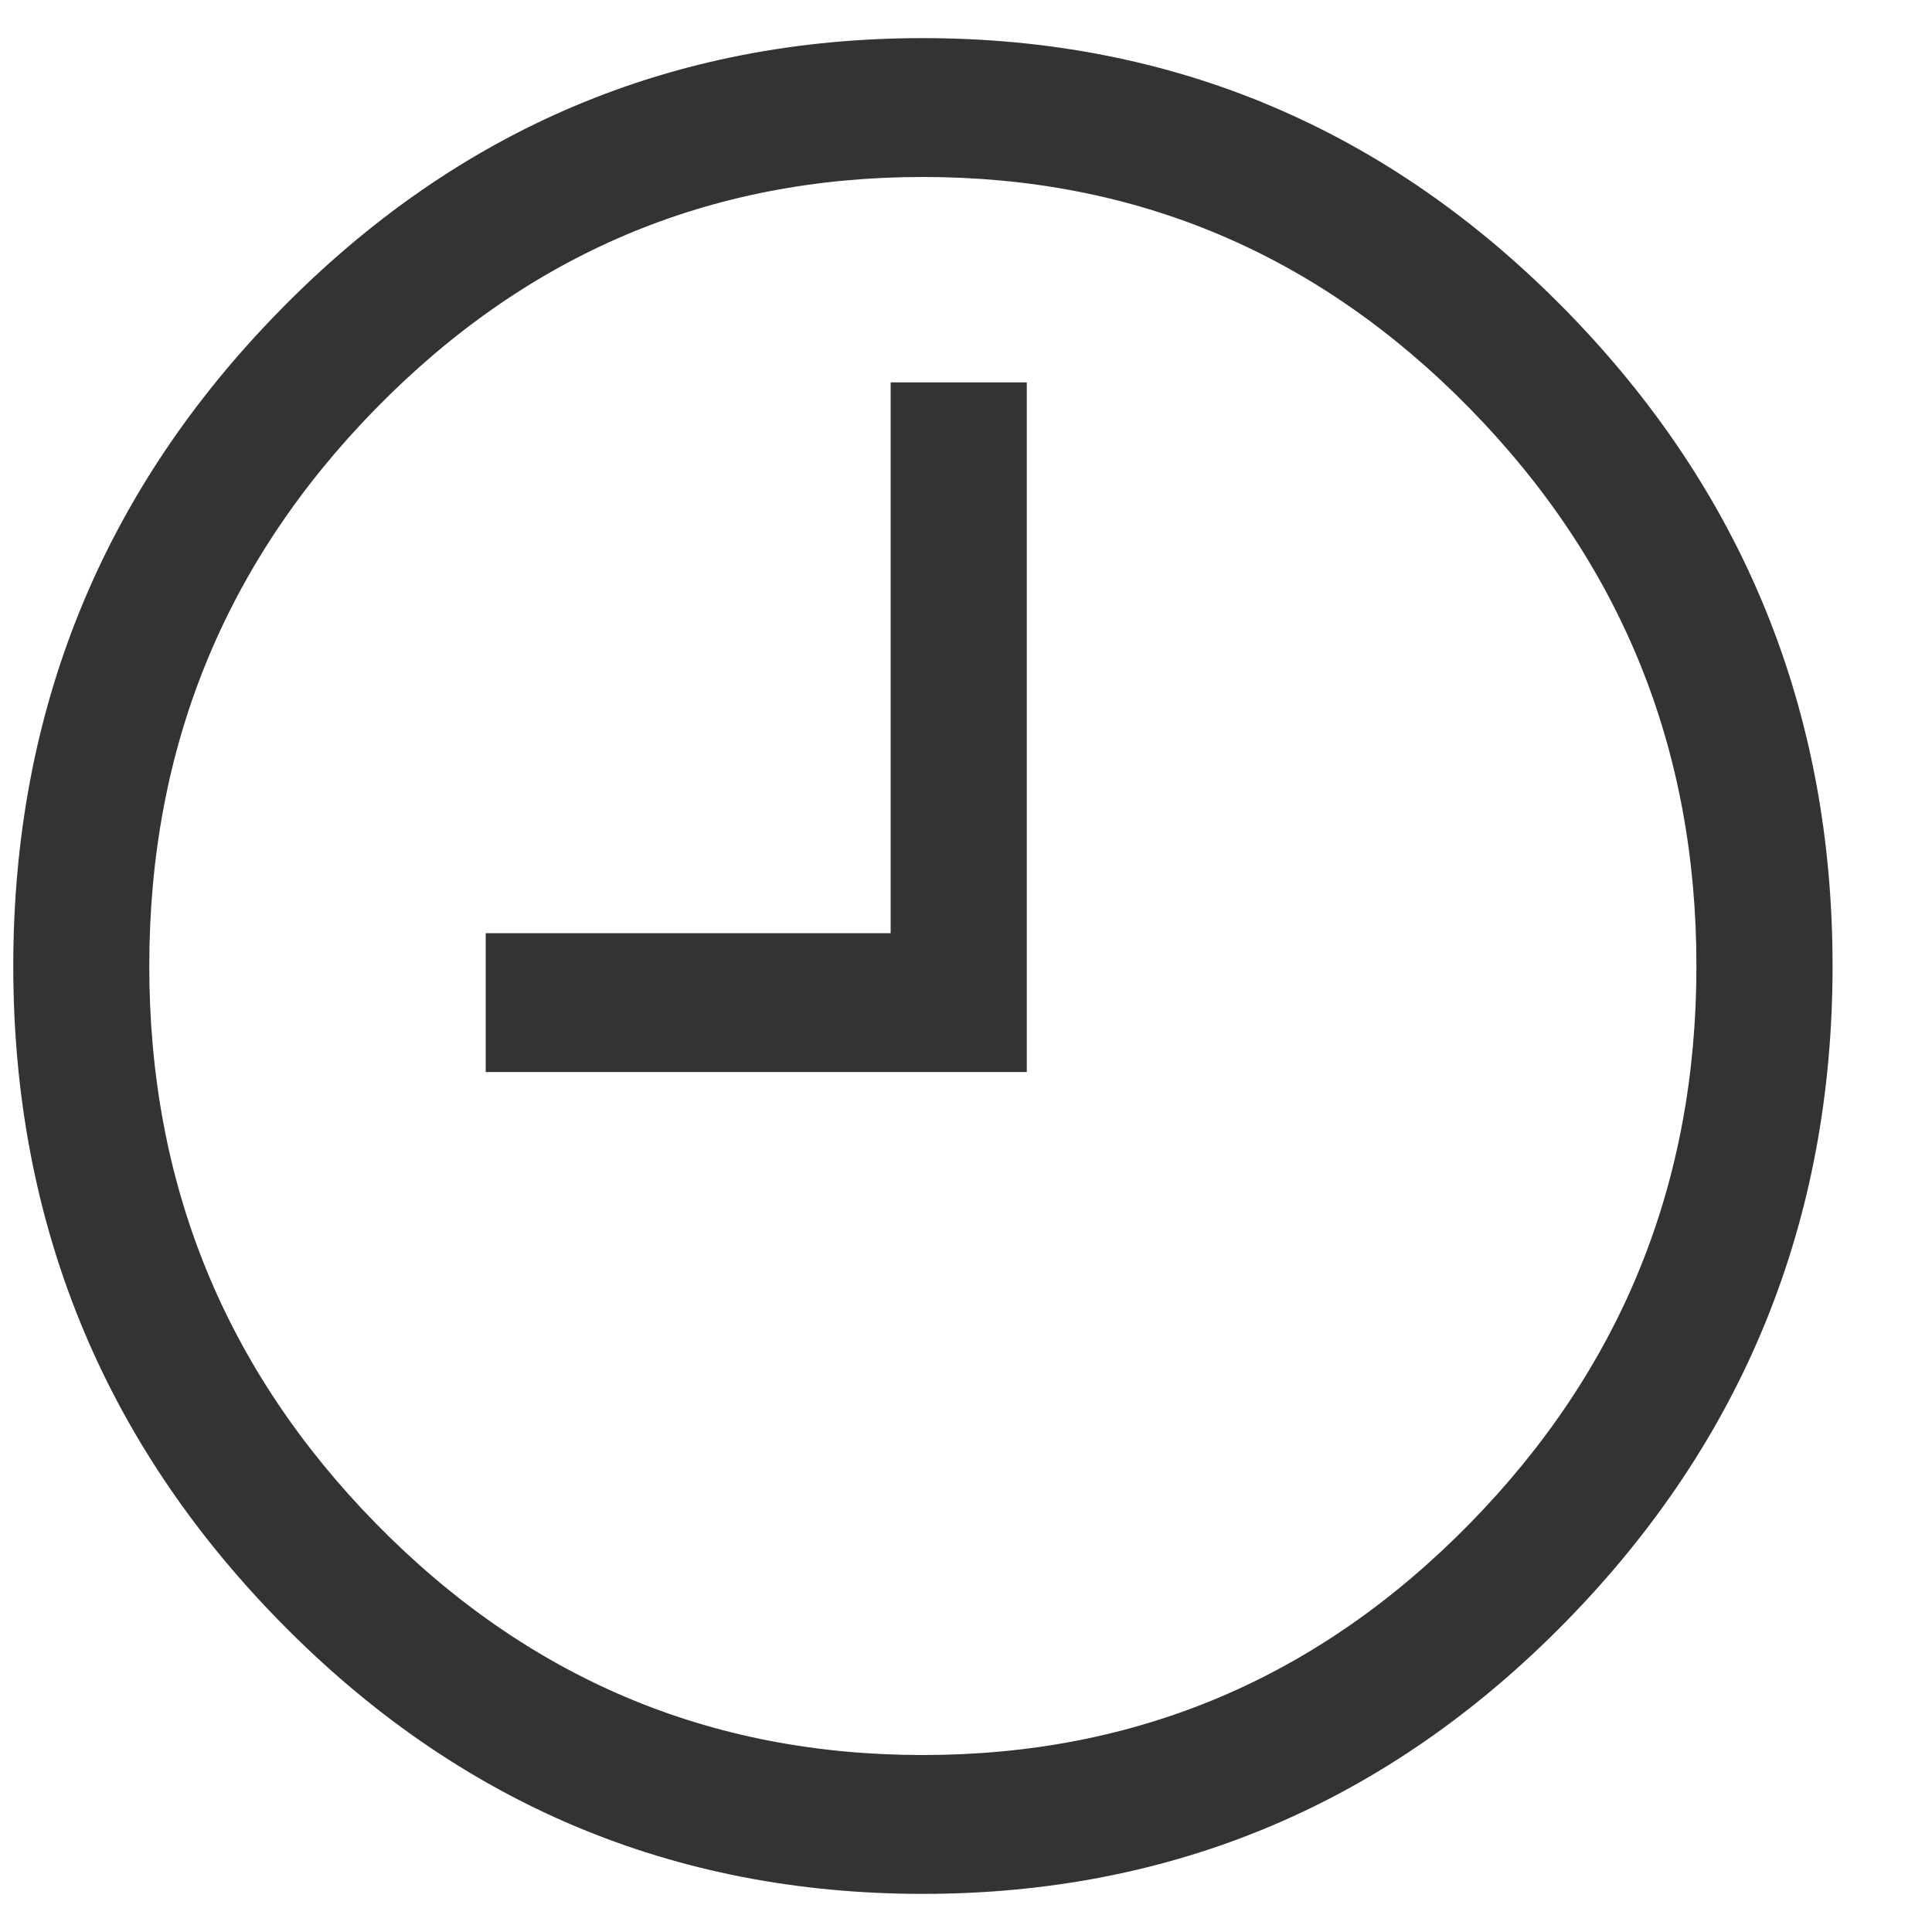<svg width="15" height="15" viewBox="0 0 15 15" fill="none" xmlns="http://www.w3.org/2000/svg">
<path d="M2.35 2.589C3.682 1.23 5.287 0.551 7.165 0.551C9.043 0.551 10.648 1.23 11.98 2.589C13.312 3.948 13.978 5.585 13.978 7.5C13.978 9.415 13.312 11.052 11.98 12.411C10.648 13.77 9.043 14.449 7.165 14.449C5.287 14.449 3.682 13.77 2.35 12.411C1.019 11.052 0.353 9.415 0.353 7.5C0.353 5.585 1.019 3.948 2.35 2.589ZM2.744 12.01C3.966 13.257 5.44 13.881 7.165 13.881C8.89 13.881 10.364 13.257 11.587 12.01C12.81 10.763 13.421 9.26 13.421 7.5C13.421 5.741 12.81 4.237 11.587 2.99C10.364 1.743 8.89 1.119 7.165 1.119C5.44 1.119 3.966 1.743 2.744 2.99C1.521 4.237 0.909 5.741 0.909 7.5C0.909 9.26 1.521 10.763 2.744 12.01ZM7.165 7.5V3.224H7.722V8.068H4.021V7.5H7.165Z" fill="#333333"/>
<path fill-rule="evenodd" clip-rule="evenodd" d="M7.165 0.806C5.354 0.806 3.812 1.458 2.527 2.769C1.242 4.08 0.603 5.652 0.603 7.5C0.603 9.348 1.242 10.92 2.527 12.231C3.812 13.542 5.354 14.194 7.165 14.194C8.976 14.194 10.518 13.542 11.803 12.231C13.088 10.92 13.728 9.348 13.728 7.5C13.728 5.652 13.088 4.08 11.803 2.769C10.518 1.458 8.976 0.806 7.165 0.806ZM2.174 2.409C3.552 1.002 5.221 0.296 7.165 0.296C9.11 0.296 10.778 1.002 12.157 2.409C13.535 3.815 14.228 5.517 14.228 7.5C14.228 9.483 13.535 11.185 12.157 12.591C10.778 13.998 9.11 14.704 7.165 14.704C5.221 14.704 3.552 13.998 2.174 12.591C0.795 11.185 0.103 9.483 0.103 7.5C0.103 5.517 0.795 3.815 2.174 2.409ZM2.567 2.81C3.836 1.515 5.374 0.864 7.165 0.864C8.957 0.864 10.494 1.515 11.764 2.81C13.033 4.105 13.671 5.673 13.671 7.5C13.671 9.327 13.033 10.896 11.764 12.19C10.494 13.485 8.957 14.136 7.165 14.136C5.374 14.136 3.836 13.485 2.567 12.19C1.297 10.896 0.659 9.327 0.659 7.5C0.659 5.673 1.297 4.105 2.567 2.81ZM7.165 1.374C5.507 1.374 4.096 1.971 2.92 3.17C1.744 4.37 1.159 5.808 1.159 7.5C1.159 9.192 1.744 10.63 2.92 11.83C4.096 13.029 5.507 13.626 7.165 13.626C8.824 13.626 10.234 13.029 11.41 11.83C12.586 10.63 13.171 9.192 13.171 7.5C13.171 5.808 12.586 4.37 11.41 3.17C10.234 1.971 8.824 1.374 7.165 1.374ZM6.915 2.969H7.972V8.323H3.771V7.245H6.915V2.969ZM7.415 3.479V7.755H4.271V7.813H7.472V3.479H7.415Z" fill="#333333"/>
</svg>
